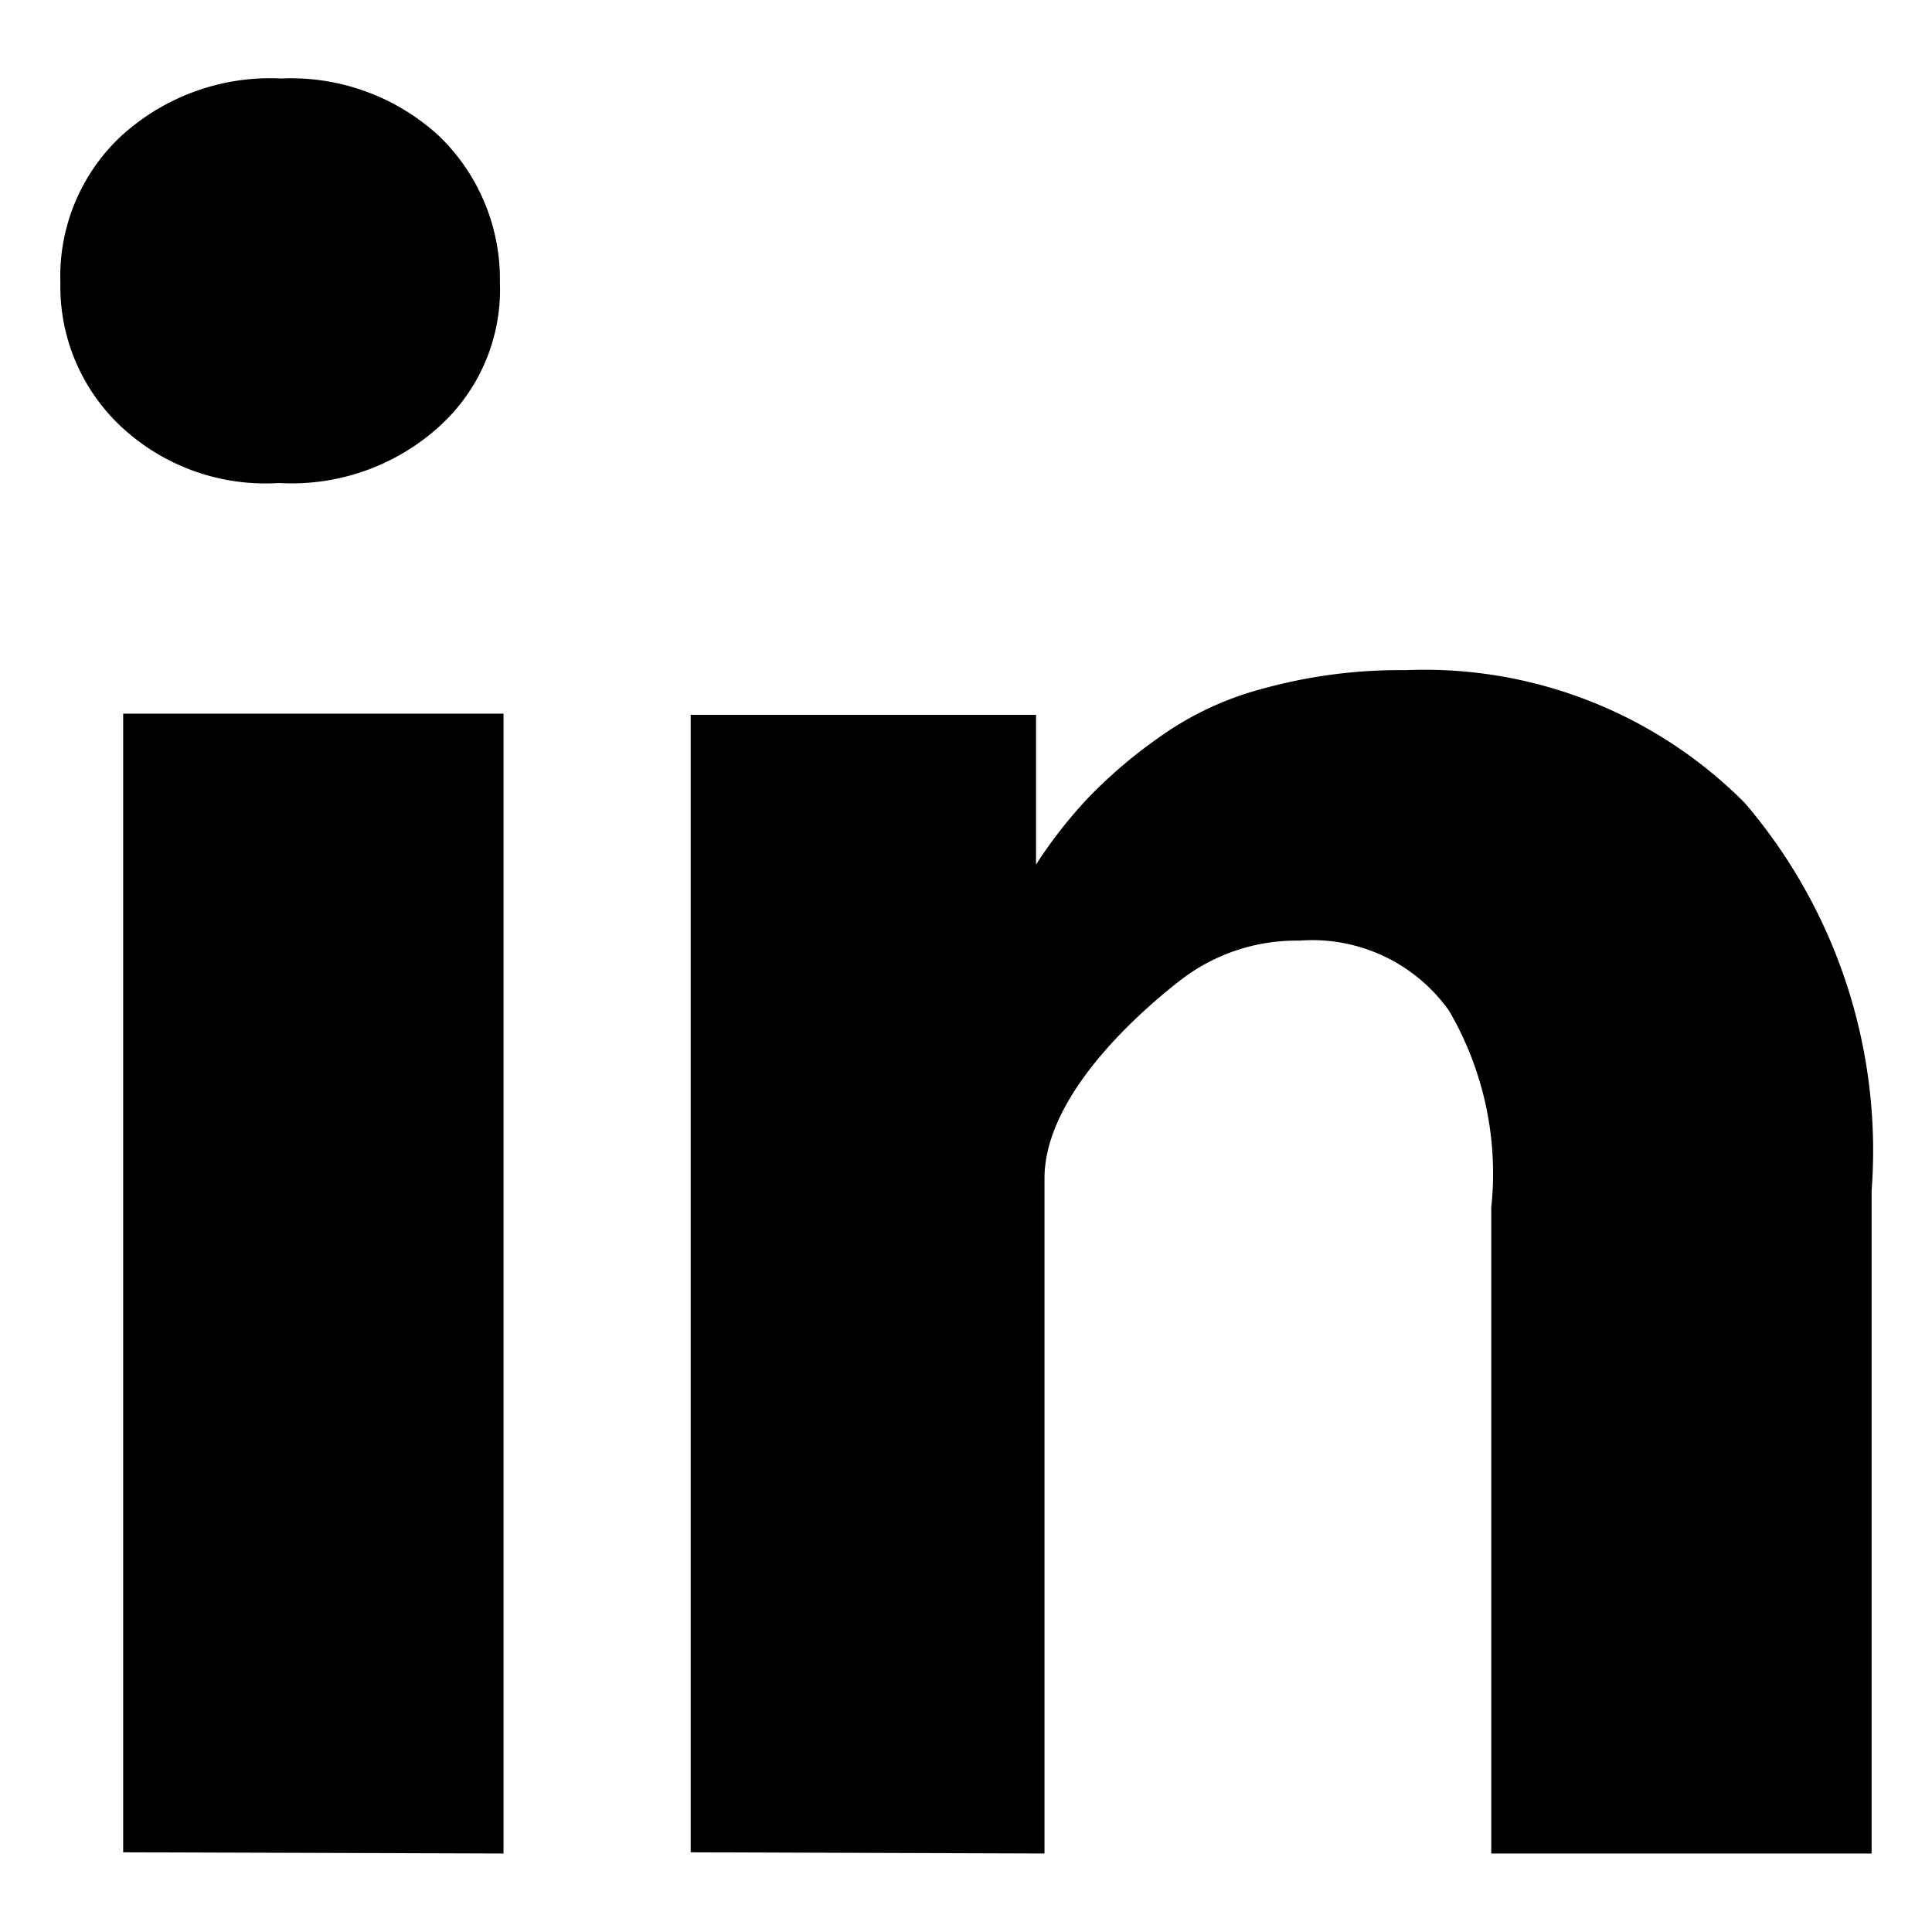 <svg id="Layer_1" data-name="Layer 1" xmlns="http://www.w3.org/2000/svg" width="16" height="16" viewBox="0 0 16 16"><title>icons</title><path d="M.5,2.34A1.59,1.59,0,0,1,1,1.13,1.83,1.83,0,0,1,2.33.65a1.81,1.81,0,0,1,1.31.48,1.65,1.65,0,0,1,.5,1.21,1.53,1.53,0,0,1-.5,1.19A1.82,1.82,0,0,1,2.31,4h0A1.75,1.75,0,0,1,1,3.53,1.59,1.59,0,0,1,.5,2.34Zm.52,13V5.91H4.17v9.44Zm4.7,0c0-2.76,0-4.88,0-6.51s0-2.6,0-2.91v0H8.58V7.16h0A3.87,3.87,0,0,1,9,6.62a4,4,0,0,1,.58-.5,2.63,2.63,0,0,1,.89-.42,4.25,4.25,0,0,1,1.17-.15,3.74,3.74,0,0,1,2.81,1.1A4.43,4.43,0,0,1,15.5,9.86v5.49H12.35V10A2.67,2.67,0,0,0,12,8.37a1.39,1.39,0,0,0-1.24-.58,1.57,1.57,0,0,0-1,.34c-.28.22-1.11.92-1.11,1.63v5.59Z"/></svg>